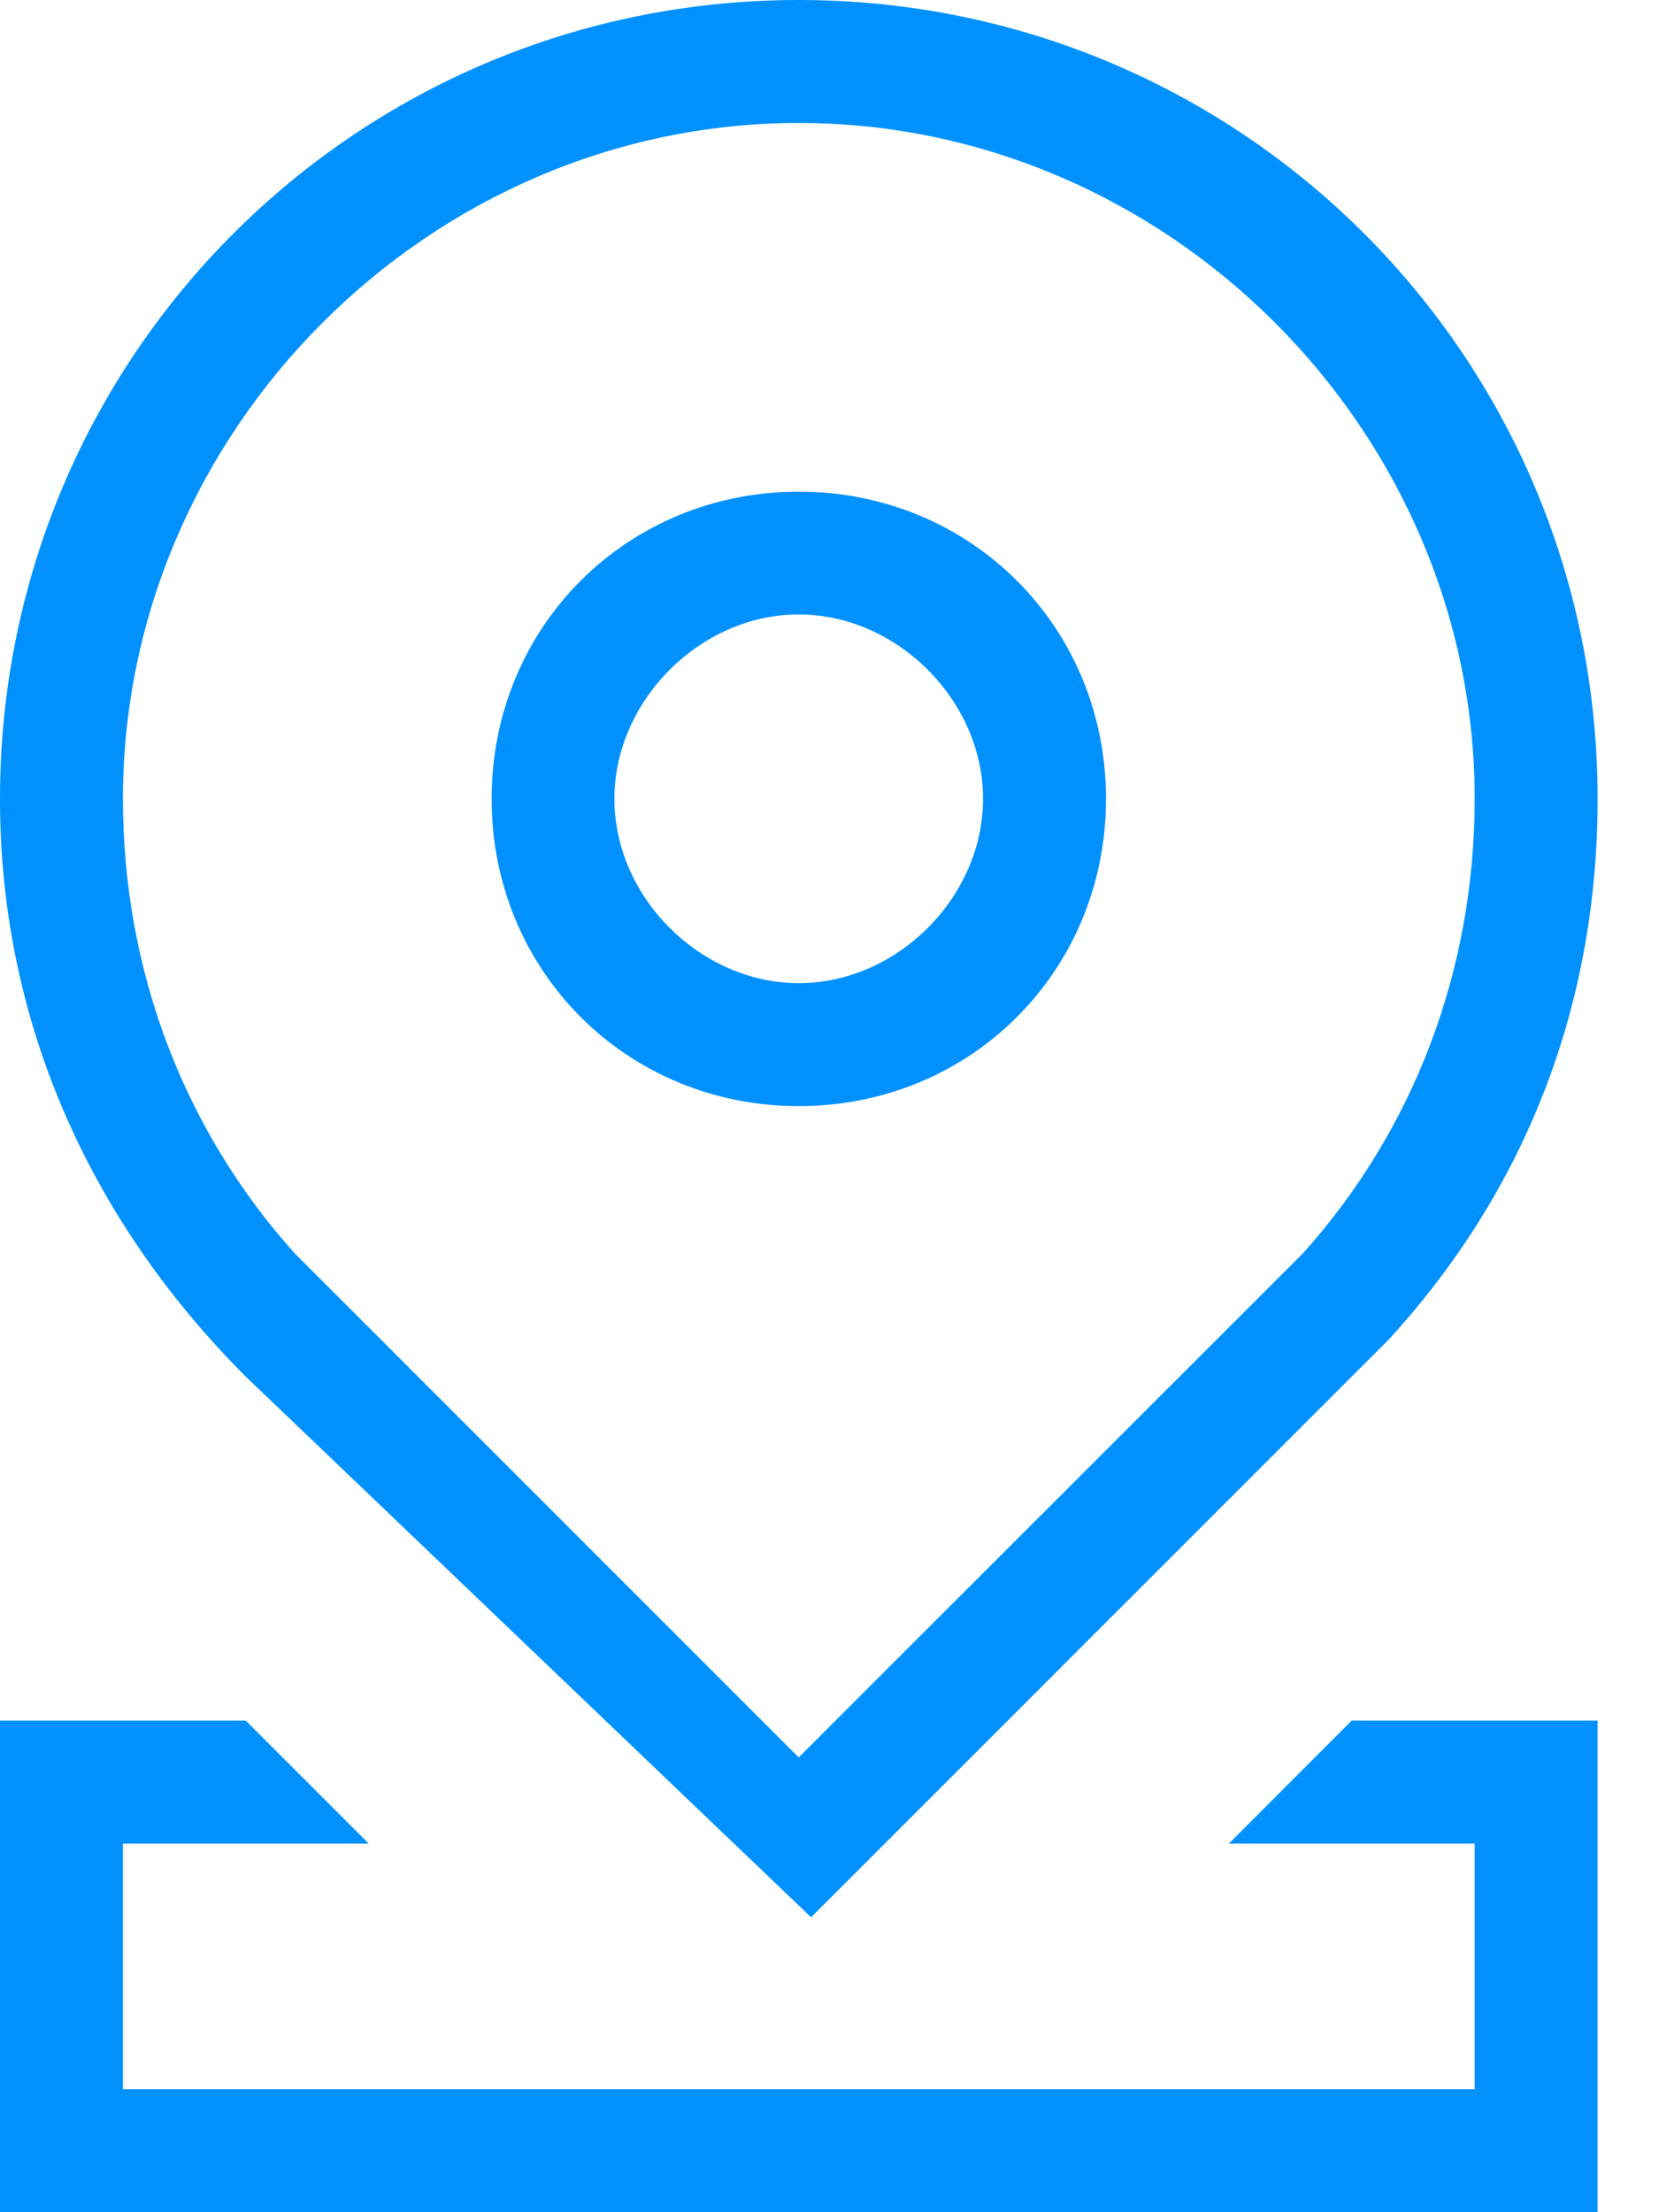 <?xml version="1.0" encoding="UTF-8"?>
<svg width="9px" height="12px" viewBox="0 0 9 12" version="1.1" xmlns="http://www.w3.org/2000/svg" xmlns:xlink="http://www.w3.org/1999/xlink">
    <!-- Generator: Sketch 63 (92445) - https://sketch.com -->
    <title>地点定位_o</title>
    <desc>Created with Sketch.</desc>
    <g id="页面-2" stroke="none" stroke-width="1" fill="none" fill-rule="evenodd">
        <g id="切图" transform="translate(-66, -398)" fill-rule="nonzero">
            <g id="地点定位_o" transform="translate(62, 396)">
                <rect id="矩形" fill="#000000" opacity="0" x="0" y="0" width="16" height="16"></rect>
                <path d="M12,13.333 L12,12 L10.667,12 L11.333,11.333 L12.667,11.333 L12.667,14 L4,14 L4,11.333 L5.333,11.333 L6,12 L4.667,12 L4.667,13.333 L12,13.333 Z M11.067,8.8 C11.667,8.133 12,7.267 12,6.333 C12,4.333 10.333,2.667 8.333,2.667 C6.333,2.667 4.667,4.333 4.667,6.333 C4.667,7.267 5,8.133 5.6,8.8 L8.333,11.533 L11.067,8.8 L11.067,8.8 Z M11.333,9.467 L8.4,12.4 L5.333,9.467 C4.533,8.667 4,7.6 4,6.333 C4,3.933 5.933,2 8.333,2 C10.733,2 12.667,3.933 12.667,6.333 C12.667,7.467 12.267,8.467 11.533,9.267 L11.333,9.467 Z M8.333,8 C7.4,8 6.667,7.267 6.667,6.333 C6.667,5.4 7.4,4.667 8.333,4.667 C9.267,4.667 10,5.4 10,6.333 C10,7.267 9.267,8 8.333,8 Z M8.333,7.333 C8.867,7.333 9.333,6.867 9.333,6.333 C9.333,5.8 8.867,5.333 8.333,5.333 C7.8,5.333 7.333,5.8 7.333,6.333 C7.333,6.867 7.8,7.333 8.333,7.333 Z" id="形状" fill="#0091FF"></path>
            </g>
        </g>
    </g>
</svg>
